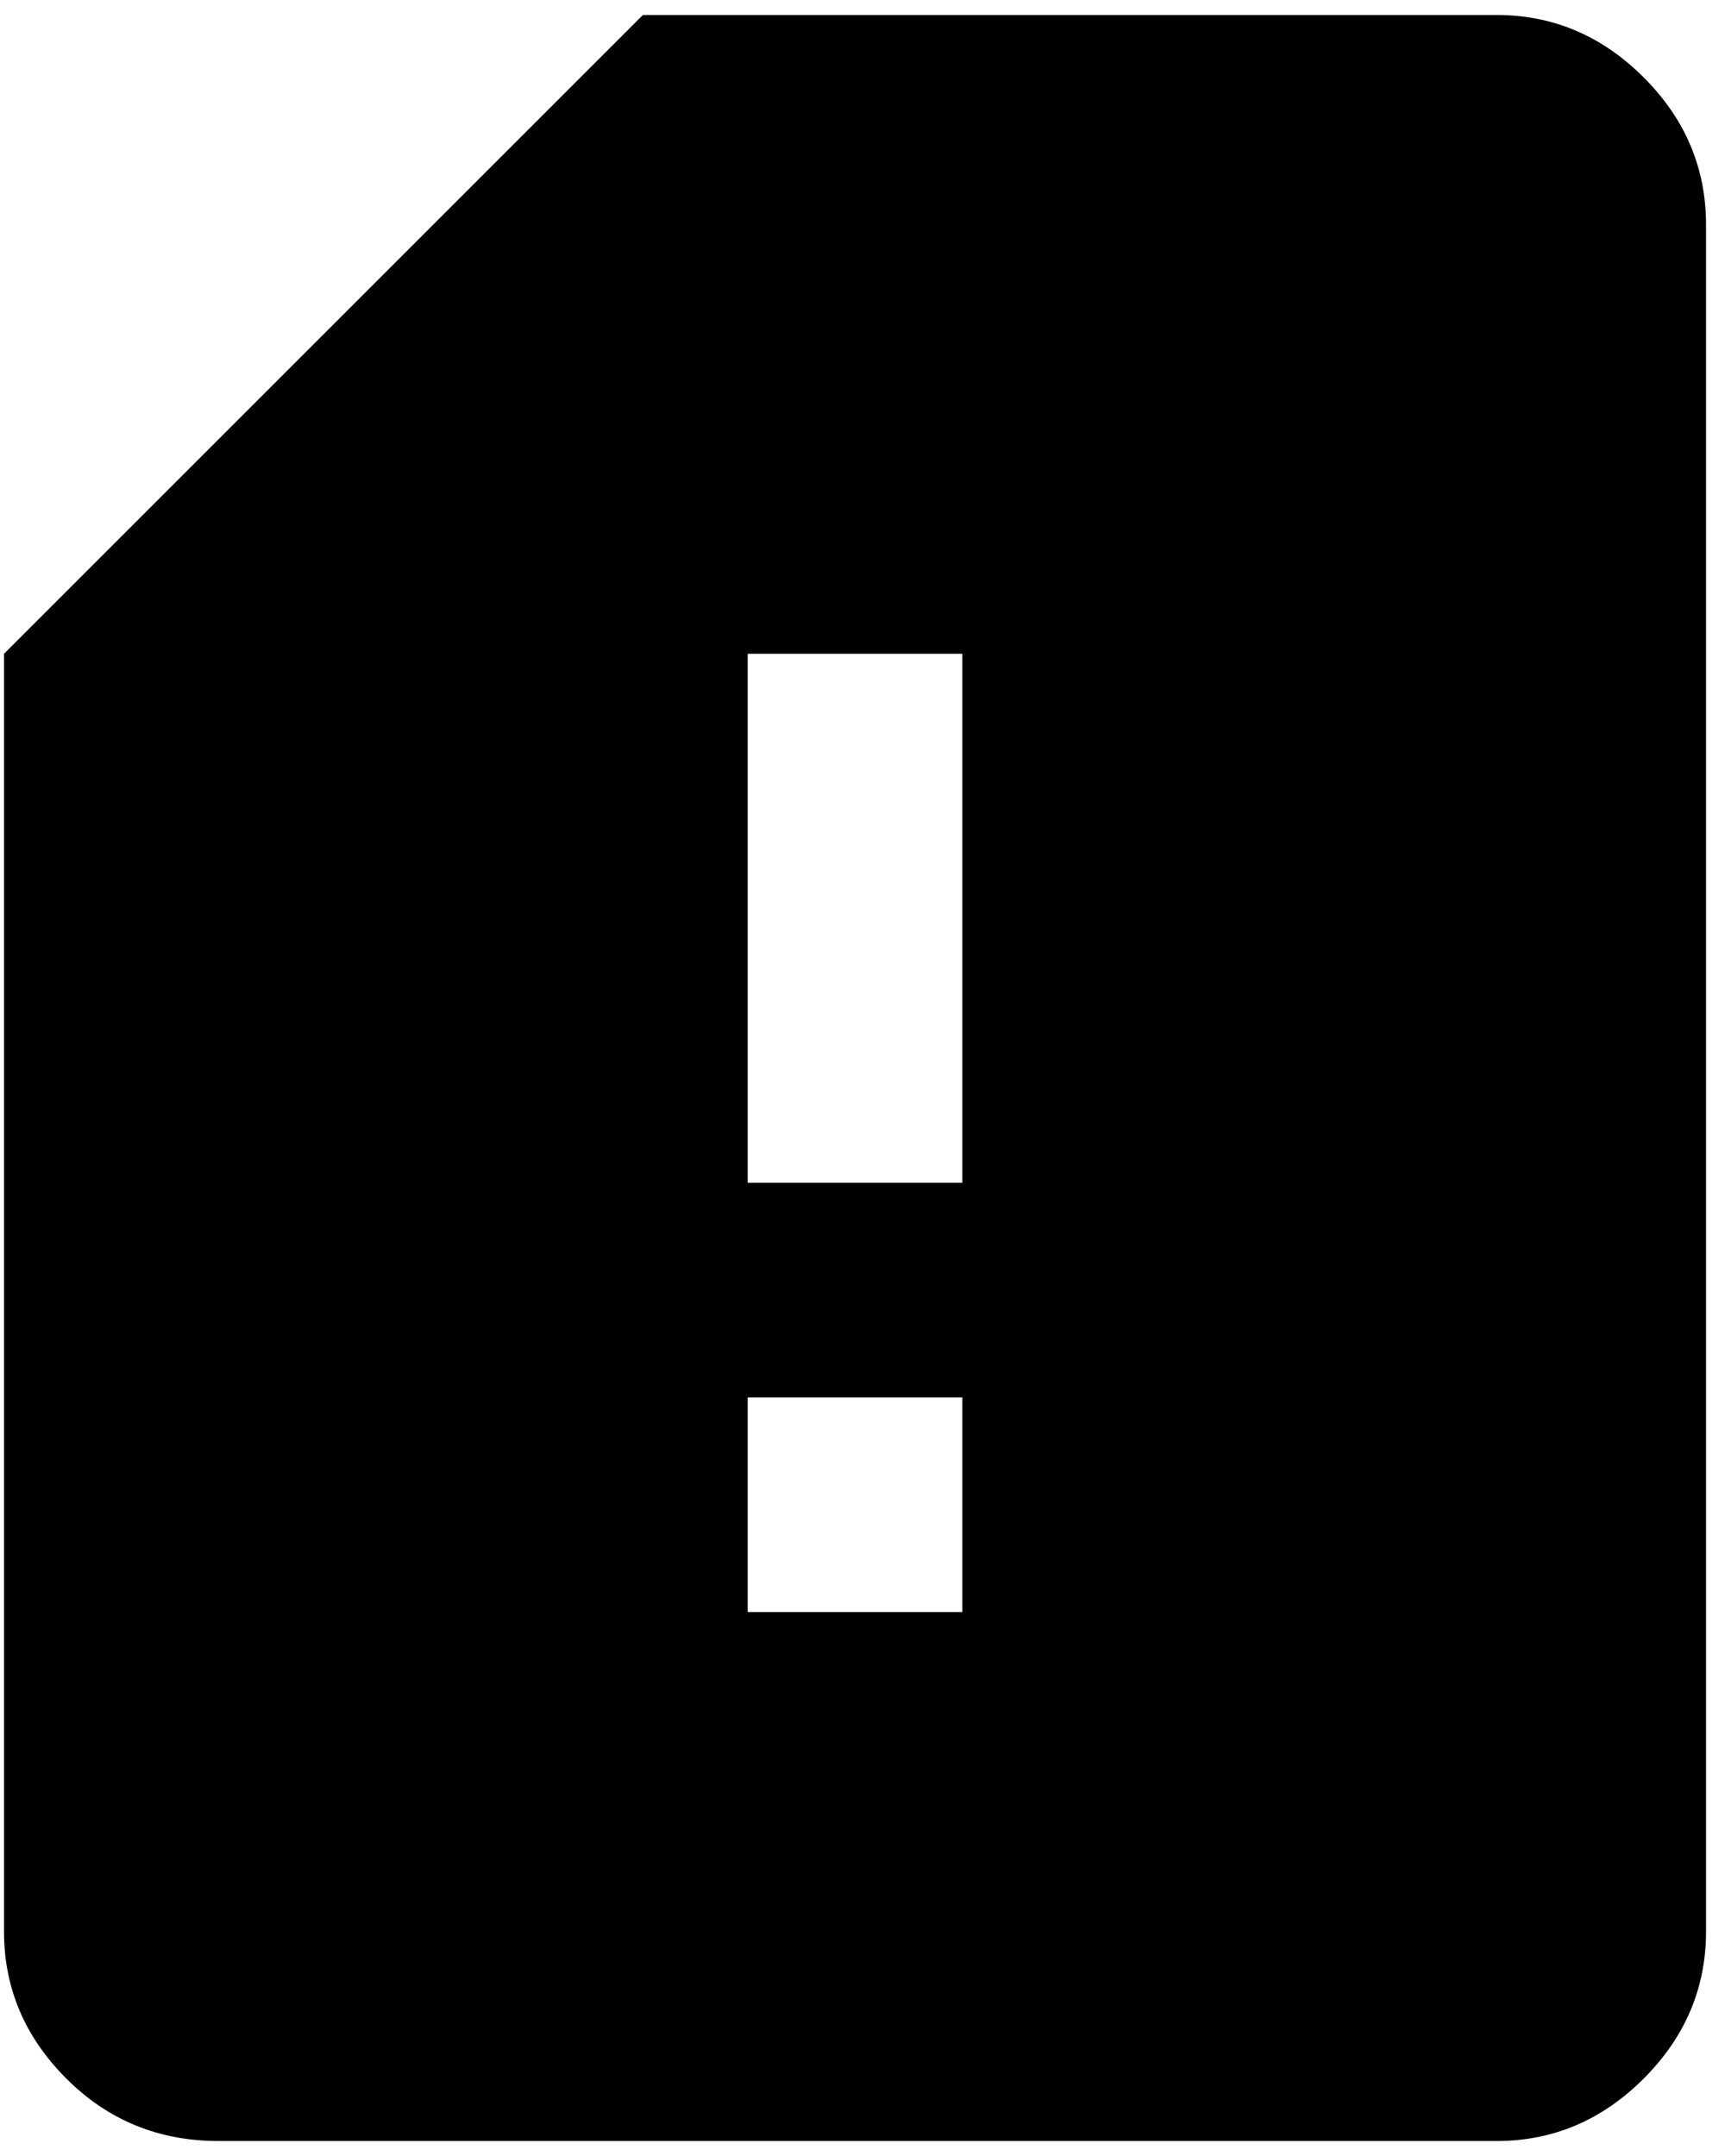<svg xmlns="http://www.w3.org/2000/svg" width="0.8em" height="1em" viewBox="0 0 344 432"><path fill="currentColor" d="M299 3q17 0 29.5 12.5T341 45v342q0 17-12.5 29.5T299 429H43q-18 0-30.5-12.5T0 387V131L128 3zM192 323v-43h-43v43zm0-86V131h-43v106z"/></svg>